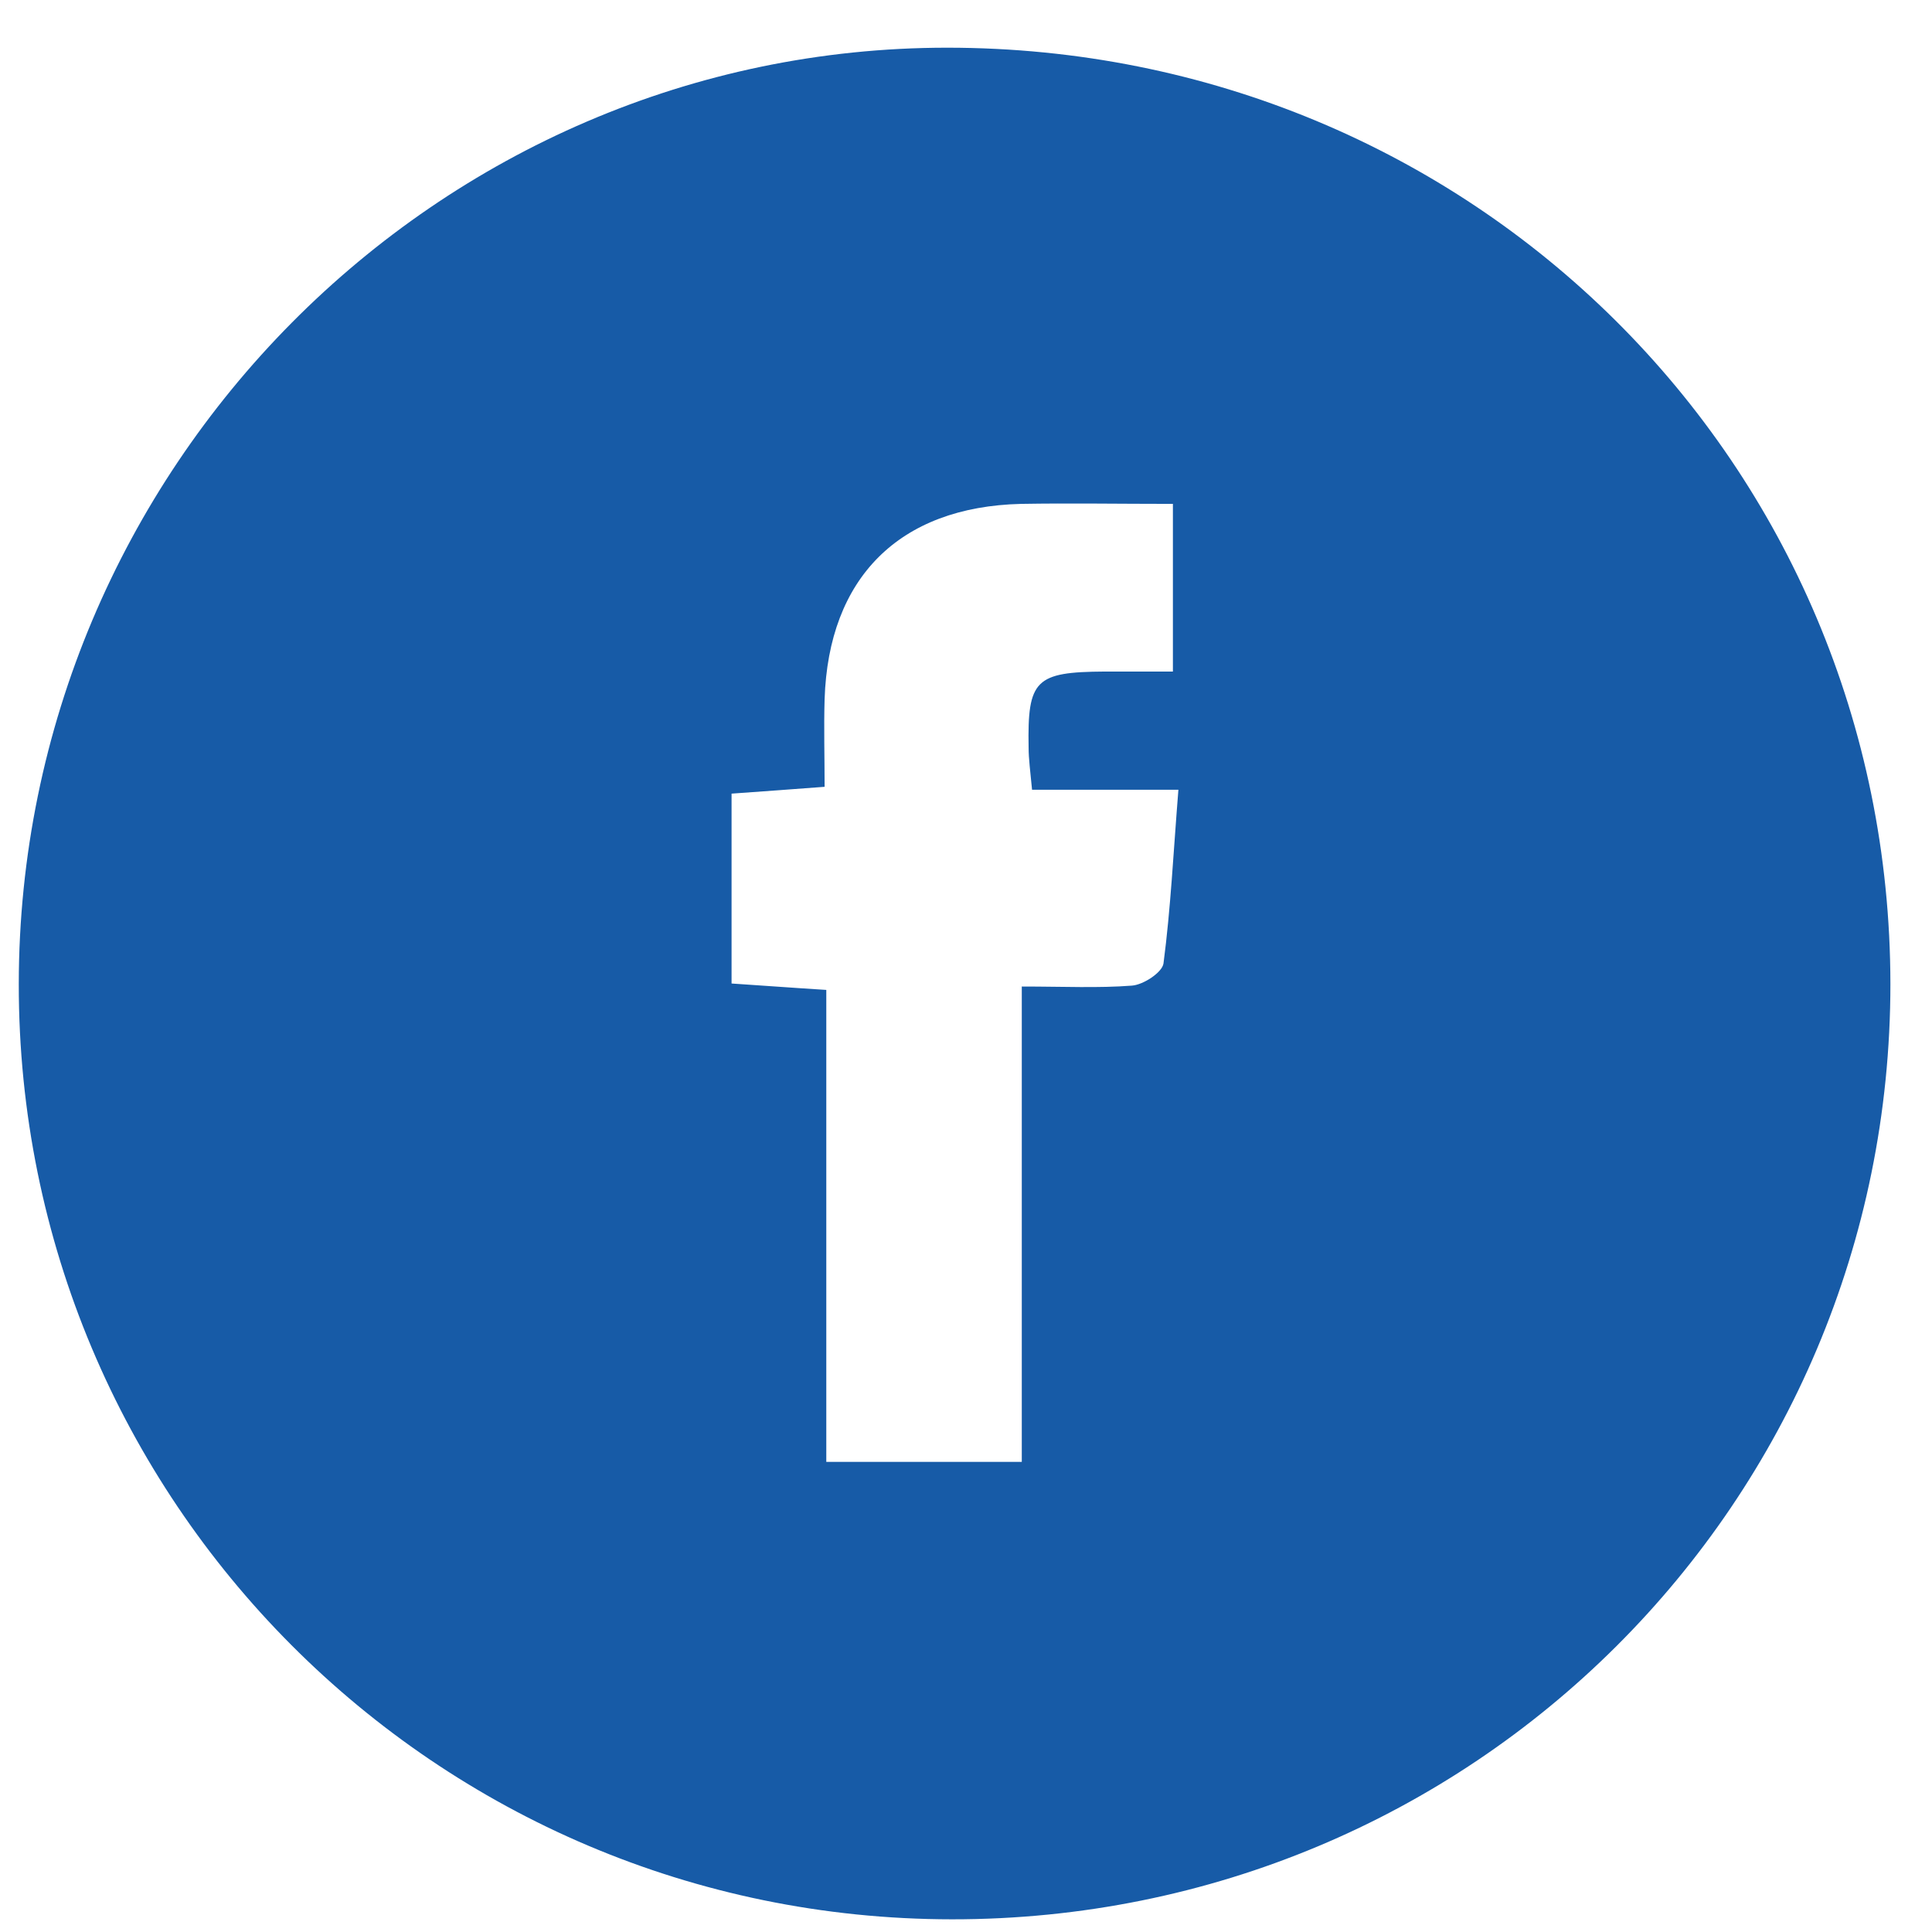 <svg width="32" height="32" viewBox="0 0 32 32" fill="none" xmlns="http://www.w3.org/2000/svg">
<path d="M15.765 31.79C7.21 31.783 0.303 24.849 0.311 16.297C0.318 7.766 7.239 0.79 15.687 0.79C24.382 0.79 31.303 7.667 31.311 16.297C31.311 24.892 24.382 31.797 15.765 31.79ZM12.117 13.145C12.117 14.219 12.117 15.244 12.117 16.29C12.654 16.325 13.121 16.361 13.686 16.396C13.686 19.025 13.686 21.605 13.686 24.213C14.817 24.213 15.842 24.213 16.924 24.213C16.924 22.842 16.924 21.541 16.924 20.248C16.924 18.962 16.924 17.675 16.924 16.34C17.624 16.34 18.189 16.368 18.748 16.325C18.939 16.311 19.25 16.106 19.271 15.958C19.391 15.046 19.434 14.127 19.518 13.081C18.649 13.081 17.878 13.081 17.094 13.081C17.065 12.77 17.037 12.572 17.037 12.382C17.016 11.258 17.15 11.13 18.296 11.123C18.677 11.123 19.059 11.123 19.427 11.123C19.427 10.12 19.427 9.264 19.427 8.346C18.536 8.346 17.723 8.332 16.91 8.346C14.895 8.395 13.722 9.568 13.658 11.583C13.644 12.056 13.658 12.523 13.658 13.032C13.092 13.074 12.619 13.11 12.117 13.145Z" fill="#175BA7"/>
</svg>
